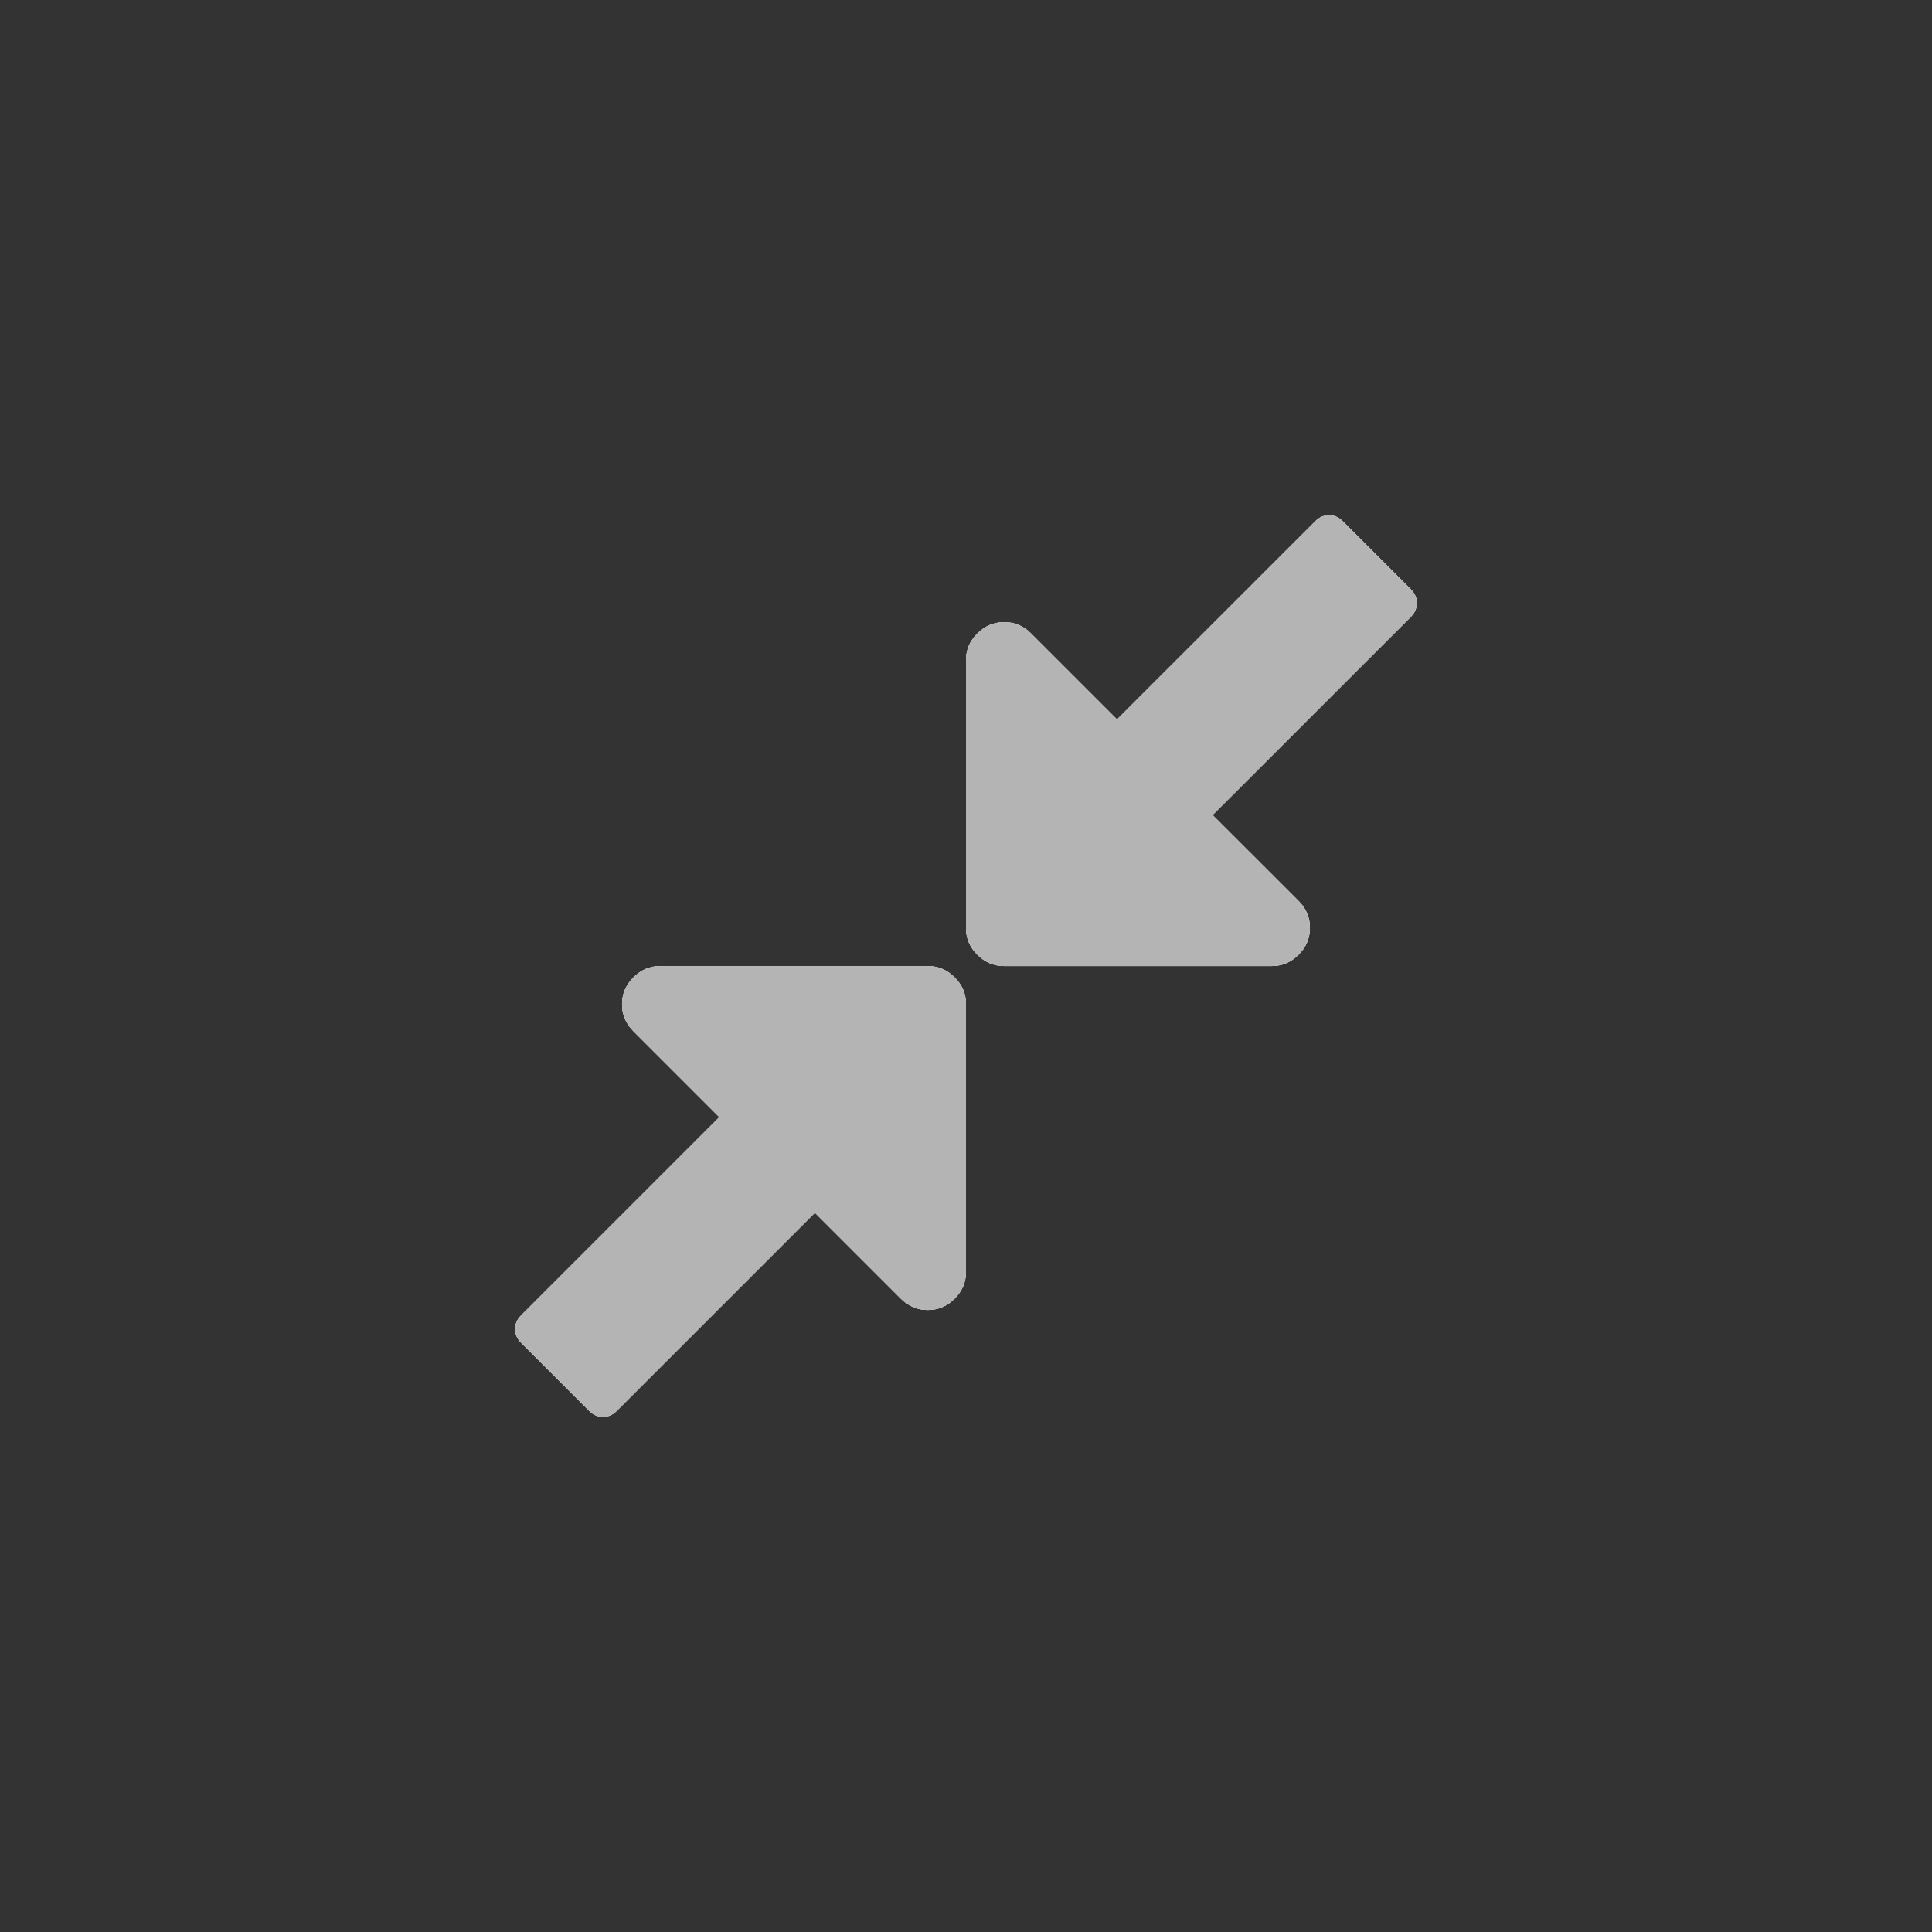 <svg width="40" height="40" viewBox="0 0 40 40" fill="none" xmlns="http://www.w3.org/2000/svg">
<rect x="0" y="0" width="40" height="40" fill="#333333" stroke="none"/>
<path fill-rule="evenodd" clip-rule="evenodd" d="M20 20.793V26.331C20 26.545 19.922 26.73 19.765 26.887C19.608 27.044 19.423 27.122 19.209 27.122C18.994 27.122 18.809 27.044 18.652 26.887L16.872 25.107L12.768 29.211C12.686 29.293 12.591 29.335 12.484 29.335C12.377 29.335 12.282 29.293 12.199 29.211L10.79 27.802C10.708 27.719 10.666 27.625 10.666 27.517C10.666 27.41 10.708 27.316 10.79 27.233L14.894 23.129L13.114 21.349C12.958 21.192 12.879 21.007 12.879 20.793C12.879 20.578 12.958 20.393 13.114 20.236C13.271 20.08 13.456 20.001 13.671 20.001H19.209C19.423 20.001 19.608 20.08 19.765 20.236C19.922 20.393 20 20.578 20 20.793ZM29.21 12.201C29.292 12.283 29.333 12.378 29.333 12.485C29.333 12.592 29.292 12.687 29.21 12.77L25.105 16.874L26.886 18.654C27.042 18.81 27.12 18.996 27.12 19.21C27.12 19.424 27.042 19.61 26.886 19.766C26.729 19.923 26.544 20.001 26.329 20.001H20.791C20.577 20.001 20.391 19.923 20.235 19.766C20.078 19.61 20 19.424 20 19.21V13.672C20 13.458 20.078 13.272 20.235 13.116C20.391 12.959 20.577 12.881 20.791 12.881C21.005 12.881 21.191 12.959 21.347 13.116L23.127 14.896L27.232 10.792C27.314 10.709 27.409 10.668 27.516 10.668C27.623 10.668 27.718 10.709 27.8 10.792L29.21 12.201Z" fill="white"/>
<path fill-rule="evenodd" clip-rule="evenodd" d="M20 20.793V26.331C20 26.545 19.922 26.73 19.765 26.887C19.608 27.044 19.423 27.122 19.209 27.122C18.994 27.122 18.809 27.044 18.652 26.887L16.872 25.107L12.768 29.211C12.686 29.293 12.591 29.335 12.484 29.335C12.377 29.335 12.282 29.293 12.199 29.211L10.79 27.802C10.708 27.719 10.666 27.625 10.666 27.517C10.666 27.41 10.708 27.316 10.79 27.233L14.894 23.129L13.114 21.349C12.958 21.192 12.879 21.007 12.879 20.793C12.879 20.578 12.958 20.393 13.114 20.236C13.271 20.08 13.456 20.001 13.671 20.001H19.209C19.423 20.001 19.608 20.08 19.765 20.236C19.922 20.393 20 20.578 20 20.793ZM29.21 12.201C29.292 12.283 29.333 12.378 29.333 12.485C29.333 12.592 29.292 12.687 29.21 12.77L25.105 16.874L26.886 18.654C27.042 18.81 27.12 18.996 27.12 19.21C27.12 19.424 27.042 19.61 26.886 19.766C26.729 19.923 26.544 20.001 26.329 20.001H20.791C20.577 20.001 20.391 19.923 20.235 19.766C20.078 19.61 20 19.424 20 19.21V13.672C20 13.458 20.078 13.272 20.235 13.116C20.391 12.959 20.577 12.881 20.791 12.881C21.005 12.881 21.191 12.959 21.347 13.116L23.127 14.896L27.232 10.792C27.314 10.709 27.409 10.668 27.516 10.668C27.623 10.668 27.718 10.709 27.8 10.792L29.21 12.201Z" fill="#D8D8D8"/>
<path fill-rule="evenodd" clip-rule="evenodd" d="M20 20.793V26.331C20 26.545 19.922 26.73 19.765 26.887C19.608 27.044 19.423 27.122 19.209 27.122C18.994 27.122 18.809 27.044 18.652 26.887L16.872 25.107L12.768 29.211C12.686 29.293 12.591 29.335 12.484 29.335C12.377 29.335 12.282 29.293 12.199 29.211L10.79 27.802C10.708 27.719 10.666 27.625 10.666 27.517C10.666 27.41 10.708 27.316 10.79 27.233L14.894 23.129L13.114 21.349C12.958 21.192 12.879 21.007 12.879 20.793C12.879 20.578 12.958 20.393 13.114 20.236C13.271 20.08 13.456 20.001 13.671 20.001H19.209C19.423 20.001 19.608 20.08 19.765 20.236C19.922 20.393 20 20.578 20 20.793ZM29.21 12.201C29.292 12.283 29.333 12.378 29.333 12.485C29.333 12.592 29.292 12.687 29.21 12.77L25.105 16.874L26.886 18.654C27.042 18.81 27.12 18.996 27.12 19.21C27.12 19.424 27.042 19.61 26.886 19.766C26.729 19.923 26.544 20.001 26.329 20.001H20.791C20.577 20.001 20.391 19.923 20.235 19.766C20.078 19.61 20 19.424 20 19.21V13.672C20 13.458 20.078 13.272 20.235 13.116C20.391 12.959 20.577 12.881 20.791 12.881C21.005 12.881 21.191 12.959 21.347 13.116L23.127 14.896L27.232 10.792C27.314 10.709 27.409 10.668 27.516 10.668C27.623 10.668 27.718 10.709 27.8 10.792L29.21 12.201Z" fill="#B4B4B4"/>
</svg>
